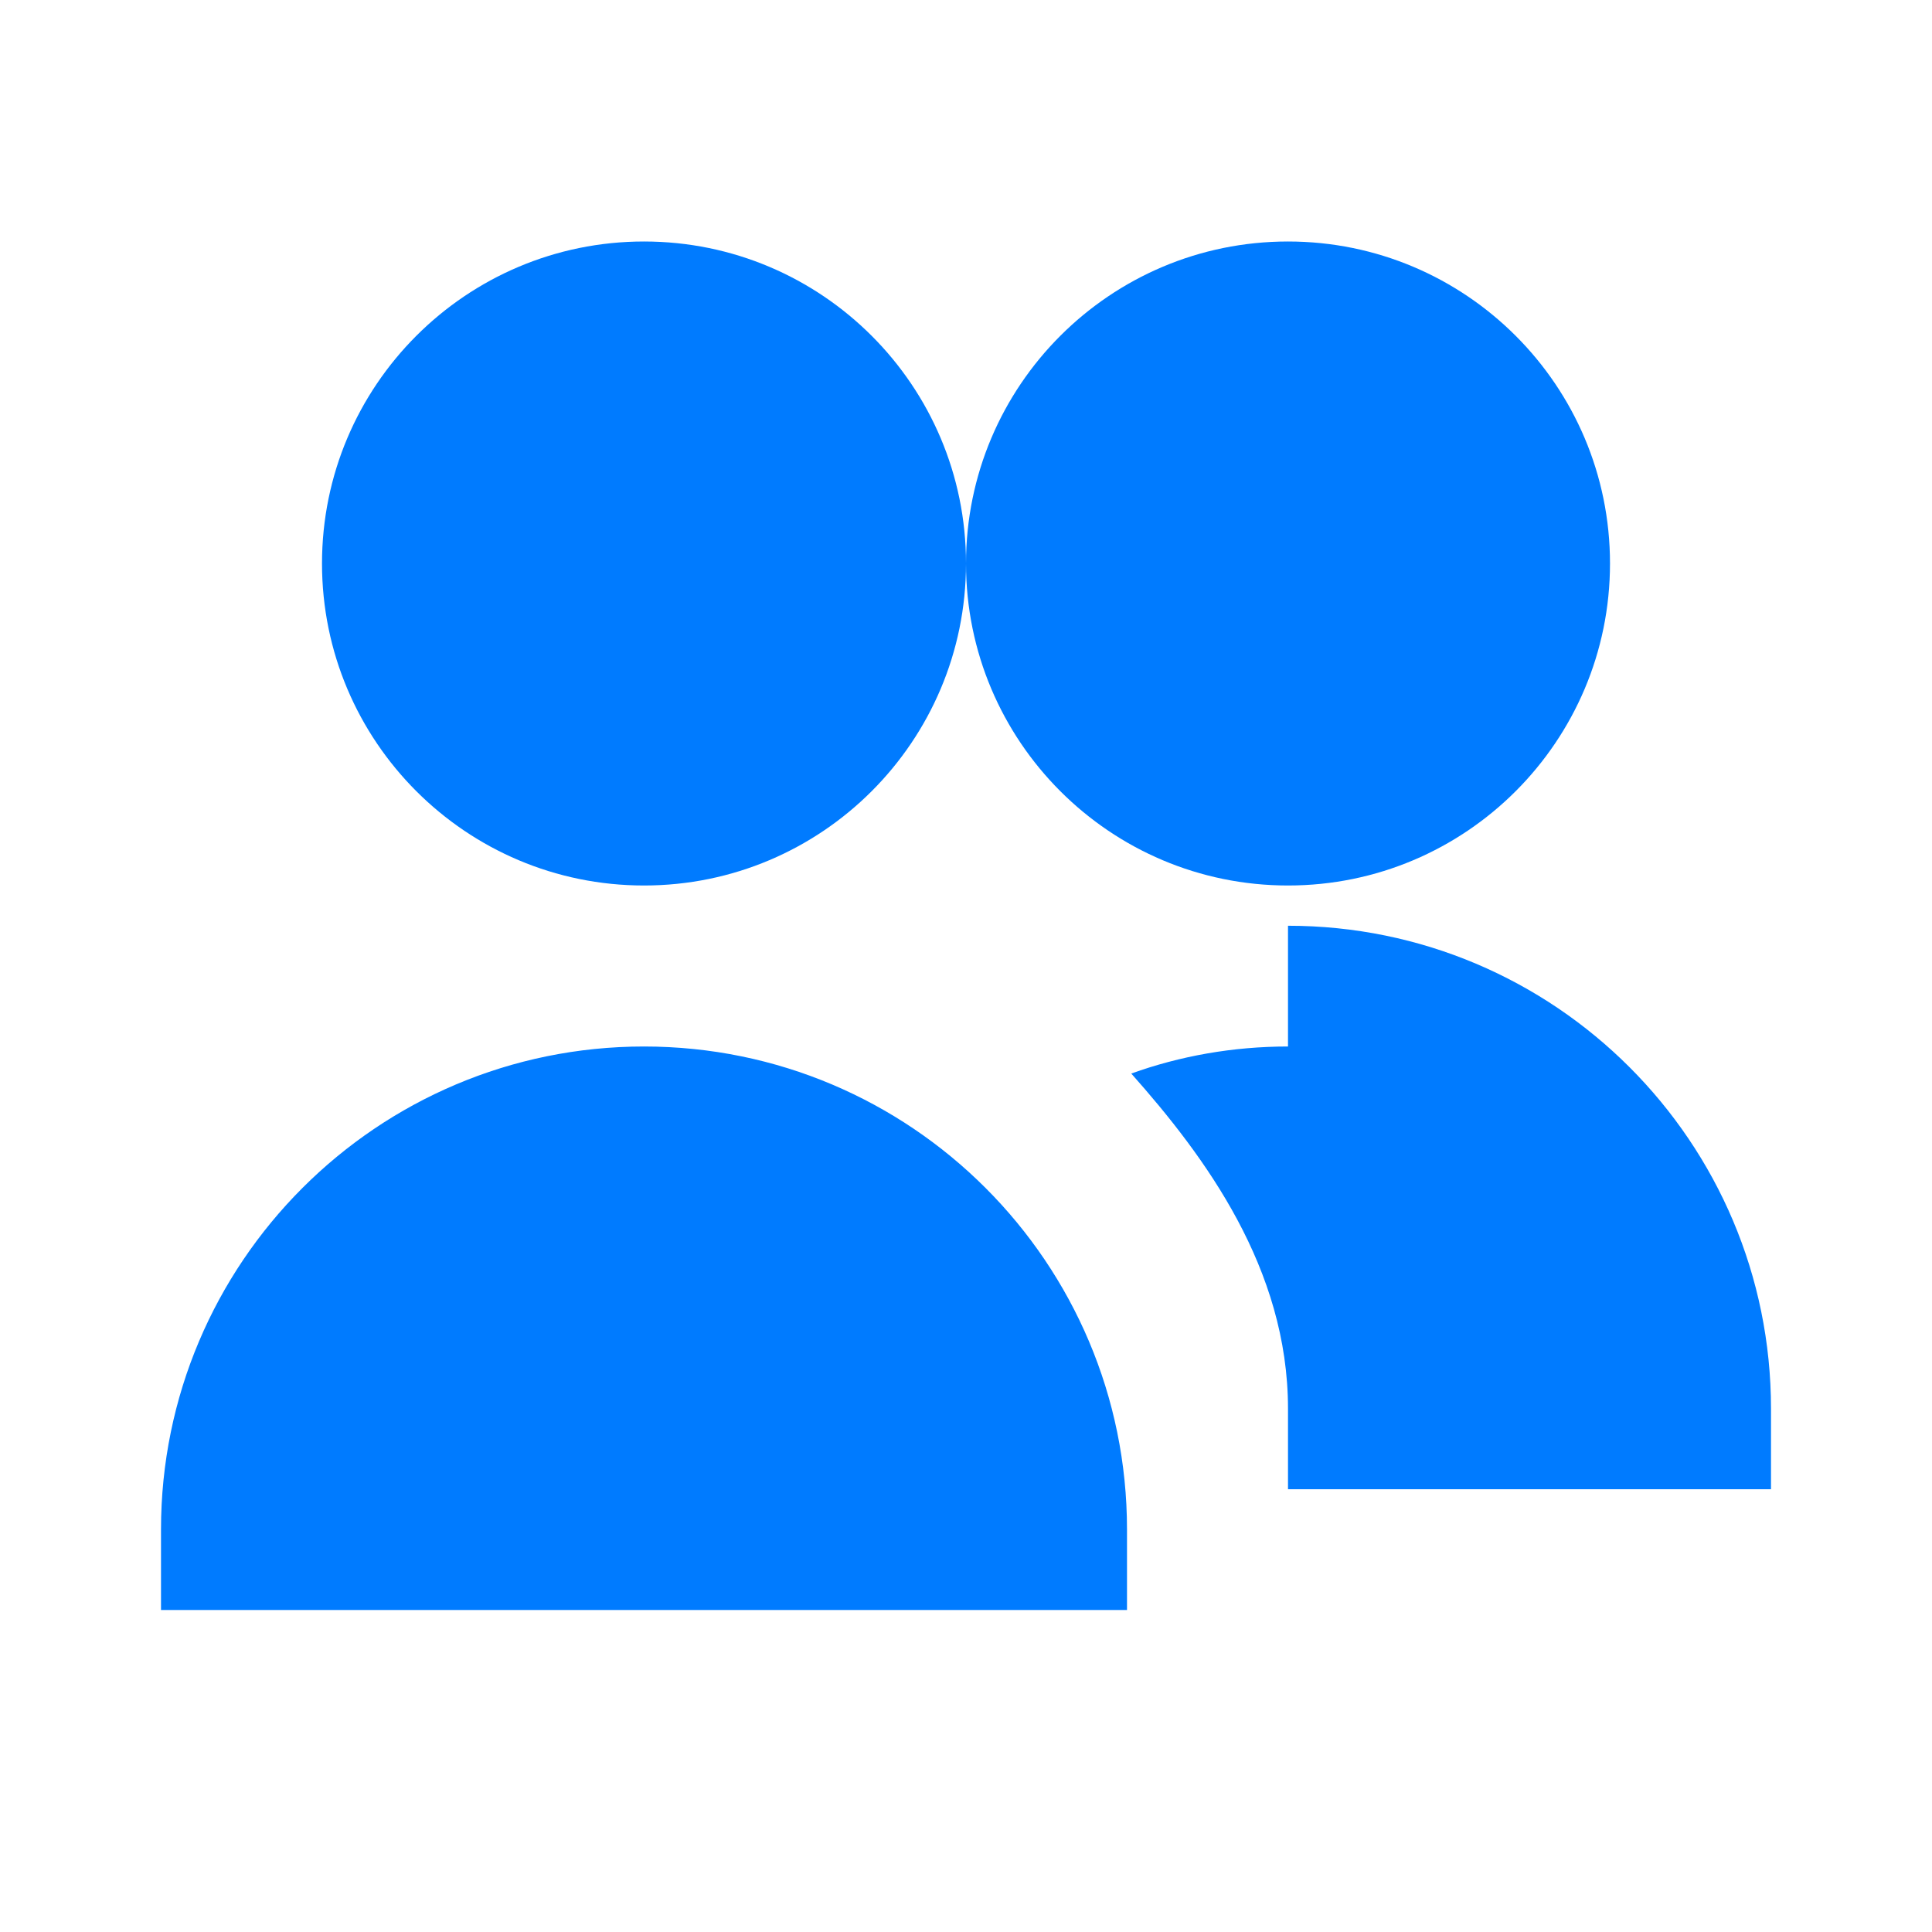 <svg xmlns="http://www.w3.org/2000/svg" viewBox="0 0 24 24" width="48" height="48" fill="#007BFF">
  <path d="M16 11c2.209 0 4-1.791 4-4s-1.791-4-4-4-4 1.791-4 4 1.791 4 4 4zm-8 0c2.209 0 4-1.791 4-4s-1.791-4-4-4-4 1.791-4 4 1.791 4 4 4zm0 2c-3.314 0-6 2.686-6 6v1h12v-1c0-3.314-2.686-6-6-6zm8 0c-0.684 0-1.342.118-1.947.336.916 1.031 1.947 2.421 1.947 4.164v1h6v-1c0-3.314-2.686-6-6-6z"/>
</svg>
